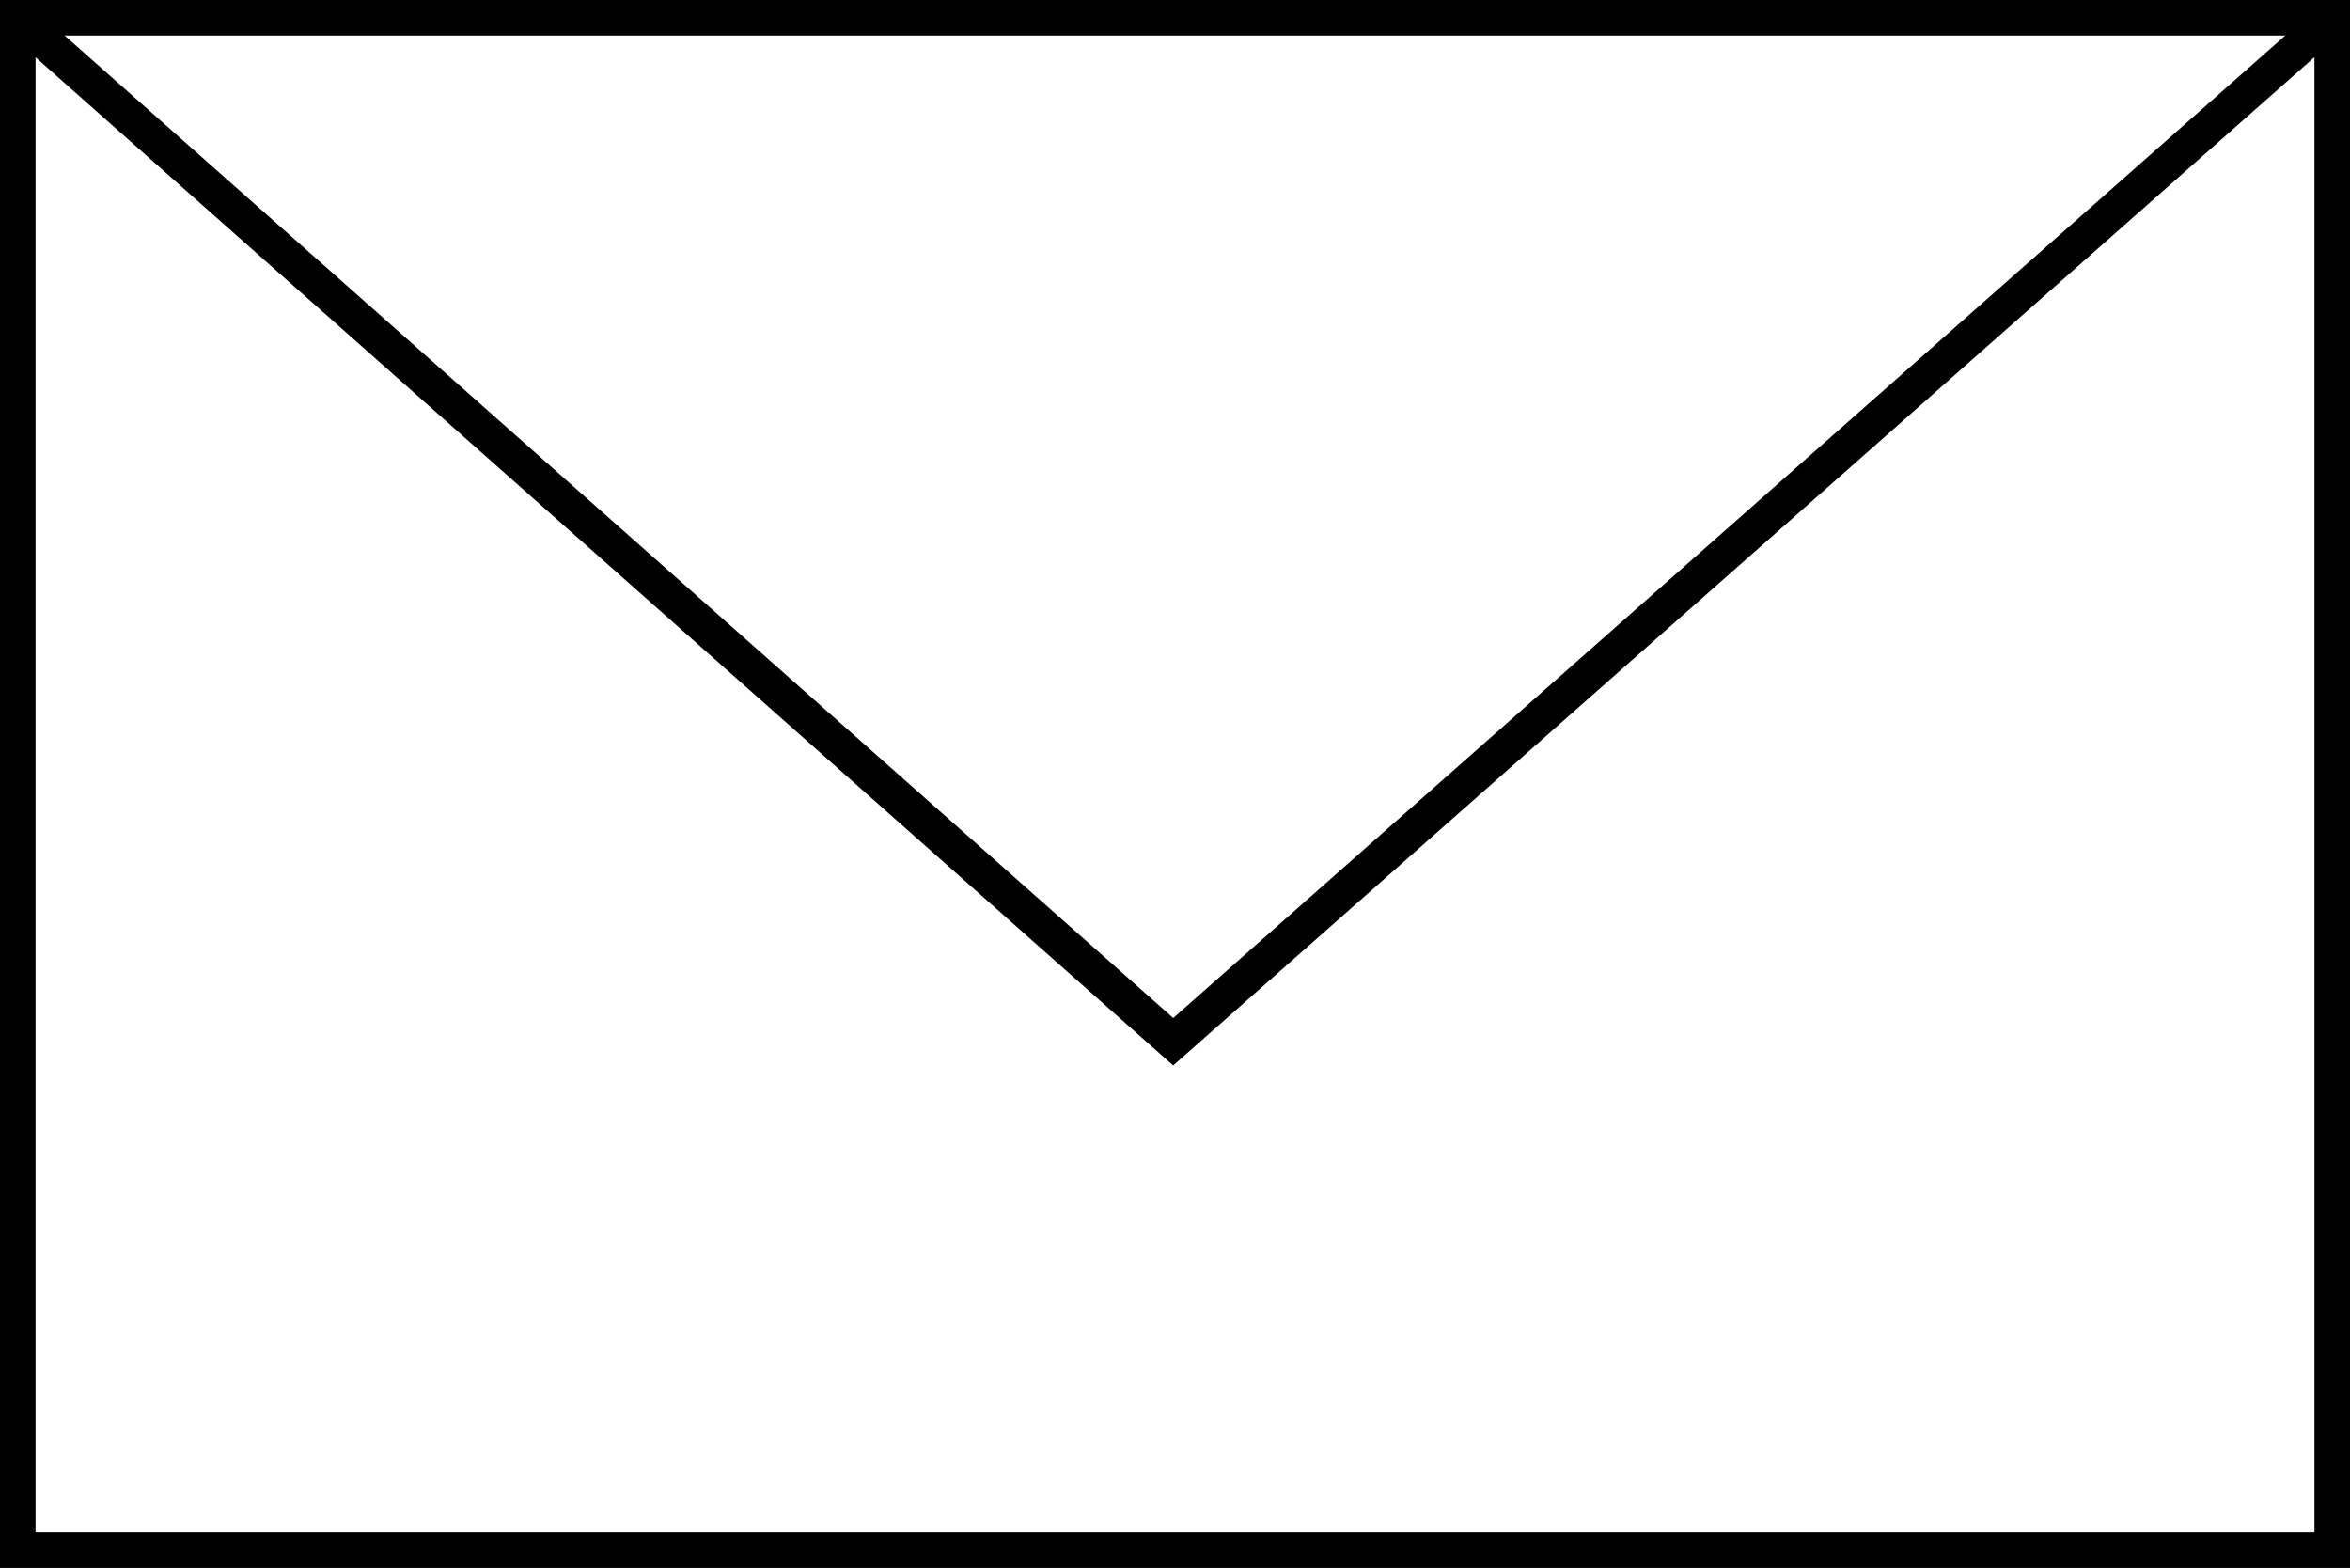 <?xml version="1.0" encoding="utf-8"?>
<!-- Generator: Adobe Illustrator 19.2.1, SVG Export Plug-In . SVG Version: 6.00 Build 0)  -->
<svg version="1.1" id="Слой_1" xmlns="http://www.w3.org/2000/svg" xmlns:xlink="http://www.w3.org/1999/xlink" x="0px" y="0px"
	 viewBox="0 0 66.1 44.1" style="enable-background:new 0 0 66.1 44.1;" xml:space="preserve">
<style type="text/css">
	.st0{fill:none;stroke:#000000;stroke-miterlimit:10;}
</style>
<g>
	<rect x="0.5" y="0.5" class="st0" width="65.1" height="43.1"/>
	<polyline class="st0" points="65.6,0.5 33,29.3 0.5,0.5 	"/>
</g>
</svg>
